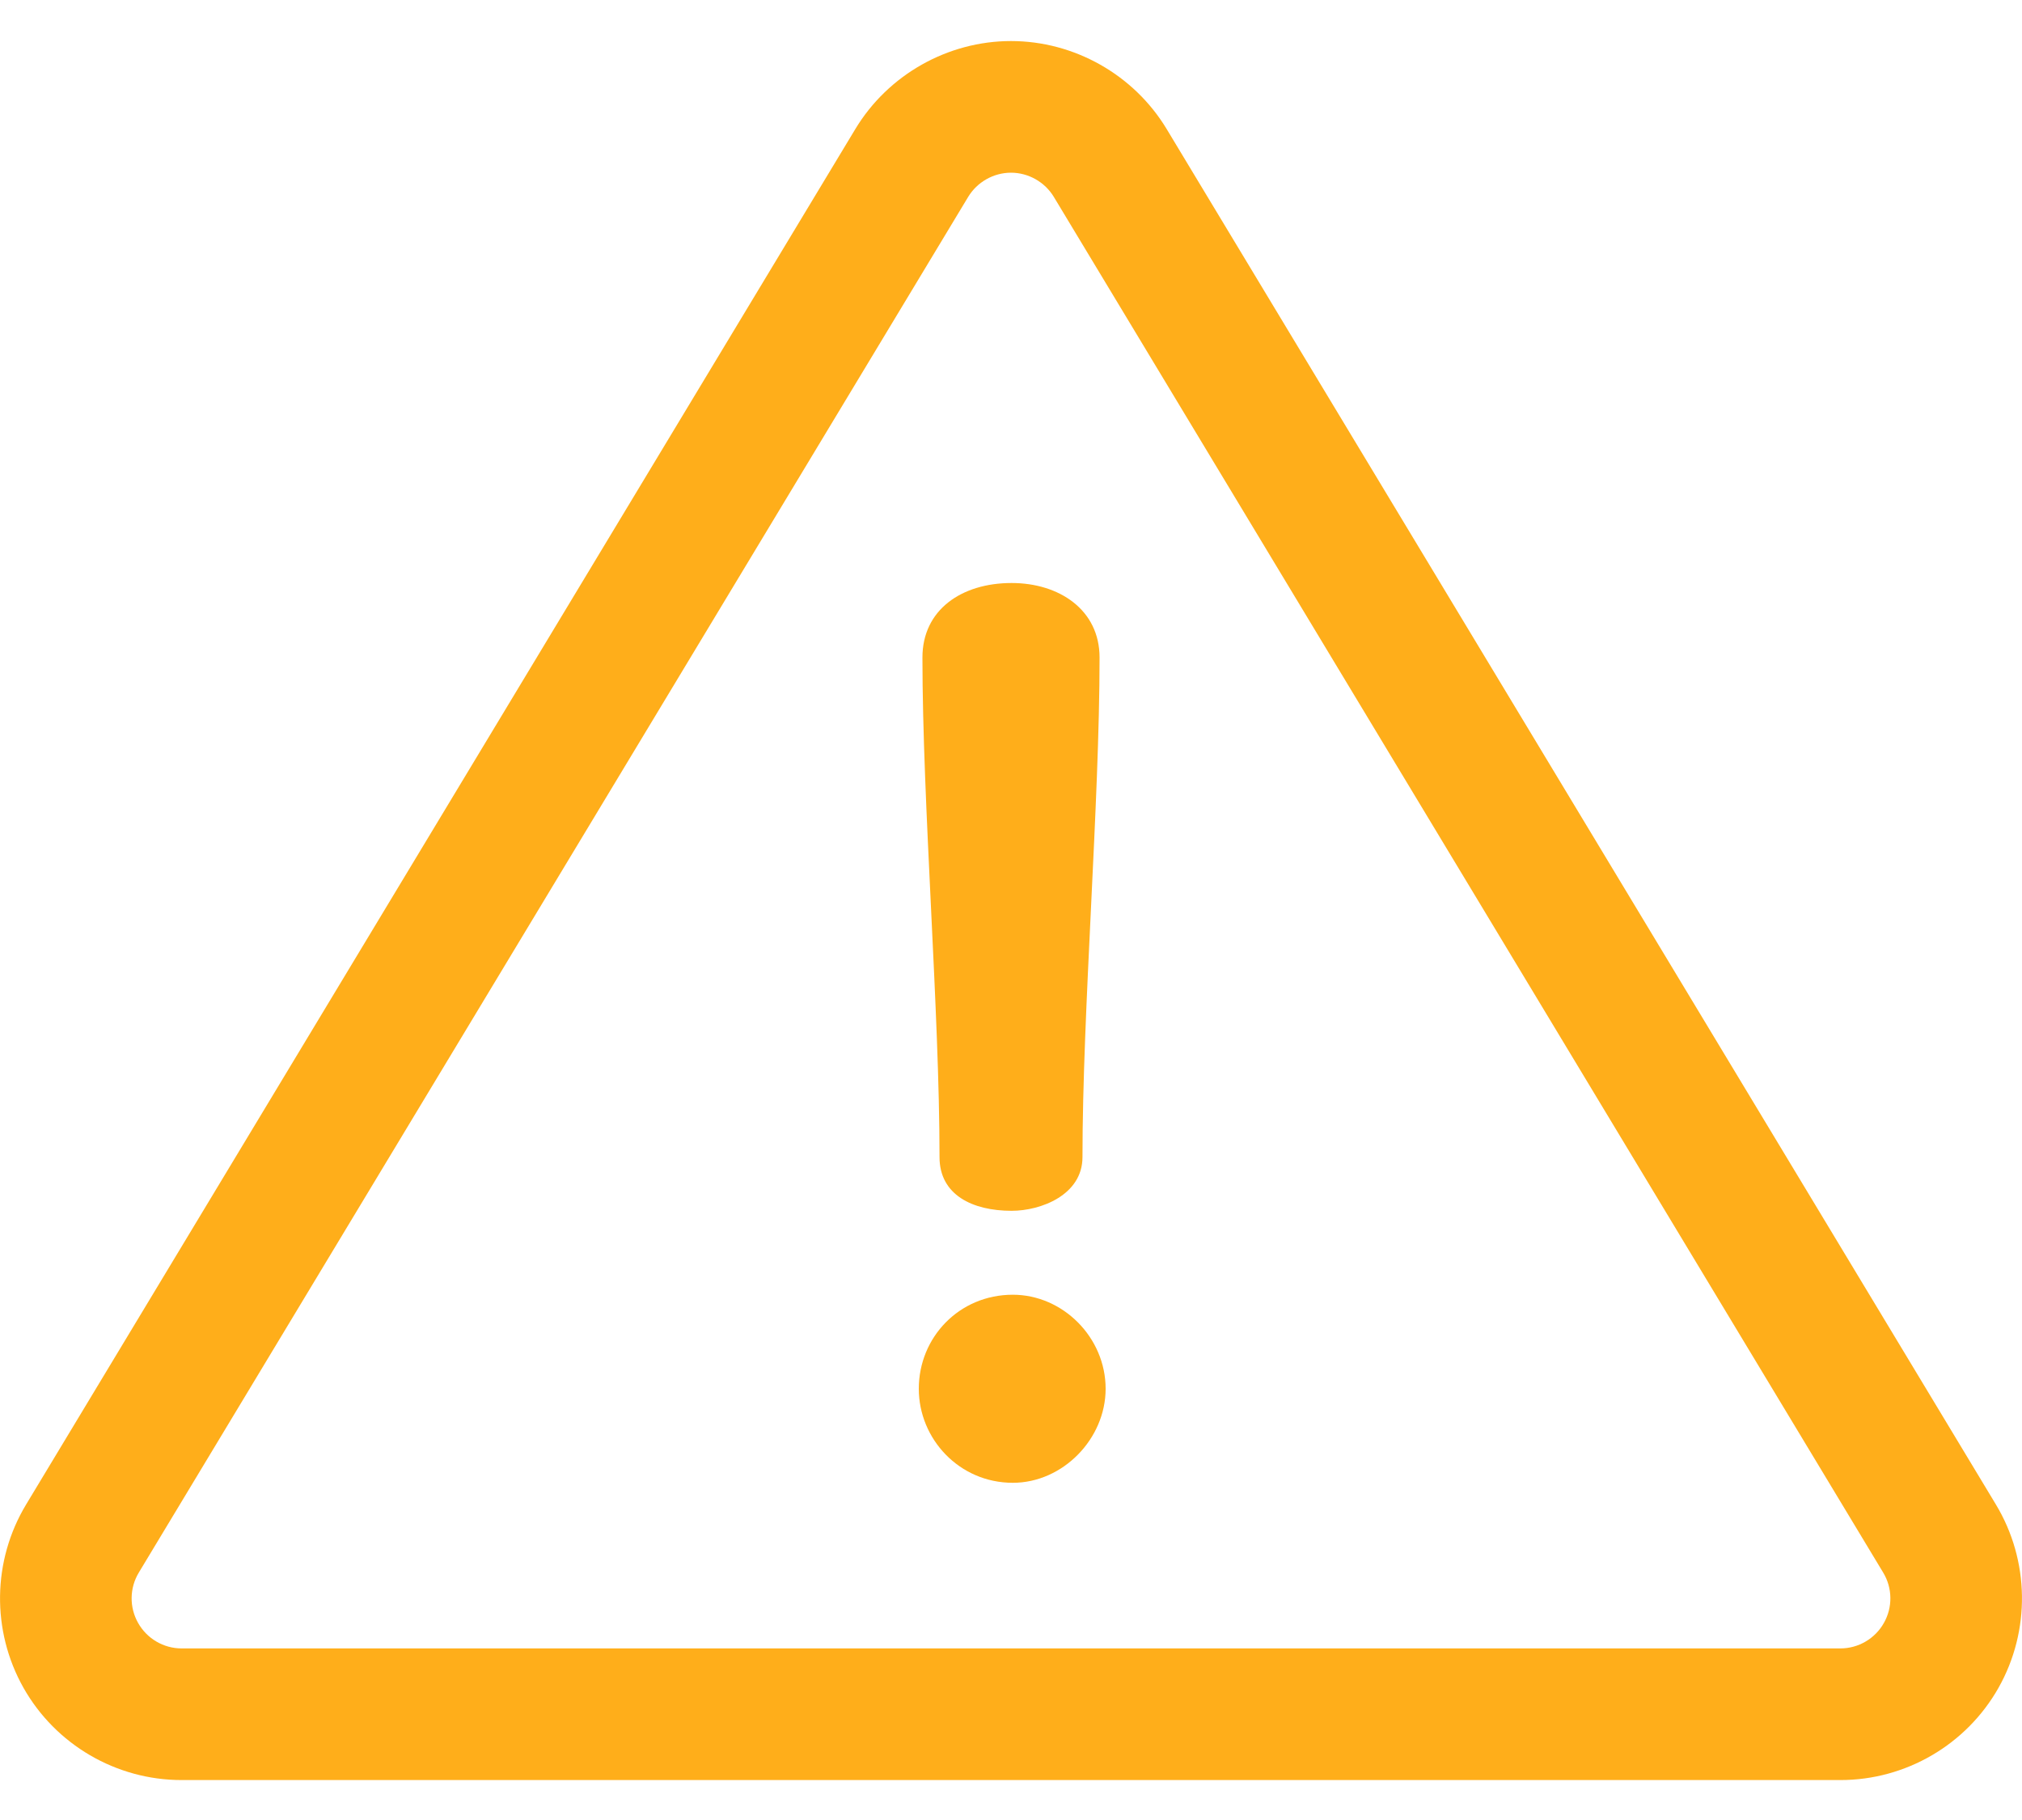 <svg width="20" height="18" viewBox="0 0 20 18" fill="none" xmlns="http://www.w3.org/2000/svg">
<path d="M19.742 14.88L11.539 1.275C11.215 0.739 10.626 0.406 10 0.406C9.374 0.406 8.785 0.739 8.461 1.275L0.258 14.88C-0.076 15.434 -0.086 16.128 0.232 16.692C0.55 17.255 1.149 17.605 1.796 17.605H18.204C18.851 17.605 19.45 17.255 19.768 16.692C20.086 16.128 20.076 15.434 19.742 14.88ZM18.634 16.051C18.547 16.206 18.382 16.303 18.204 16.303H1.796C1.618 16.303 1.453 16.206 1.366 16.051C1.278 15.896 1.281 15.705 1.373 15.553L9.576 1.948C9.665 1.8 9.828 1.708 10 1.708C10.172 1.708 10.335 1.8 10.424 1.948L18.627 15.553C18.719 15.705 18.722 15.896 18.634 16.051Z" fill="#FFAE1A"/>
<path d="M10.006 5.766C9.511 5.766 9.124 6.031 9.124 6.503C9.124 7.94 9.293 10.006 9.293 11.444C9.293 11.818 9.619 11.975 10.006 11.975C10.296 11.975 10.707 11.818 10.707 11.444C10.707 10.006 10.876 7.94 10.876 6.503C10.876 6.031 10.477 5.766 10.006 5.766Z" fill="#FFAE1A"/>
<path d="M10.018 12.805C9.487 12.805 9.088 13.227 9.088 13.735C9.088 14.23 9.487 14.665 10.018 14.665C10.513 14.665 10.936 14.23 10.936 13.735C10.936 13.227 10.513 12.805 10.018 12.805Z" fill="#FFAE1A"/>
</svg>
